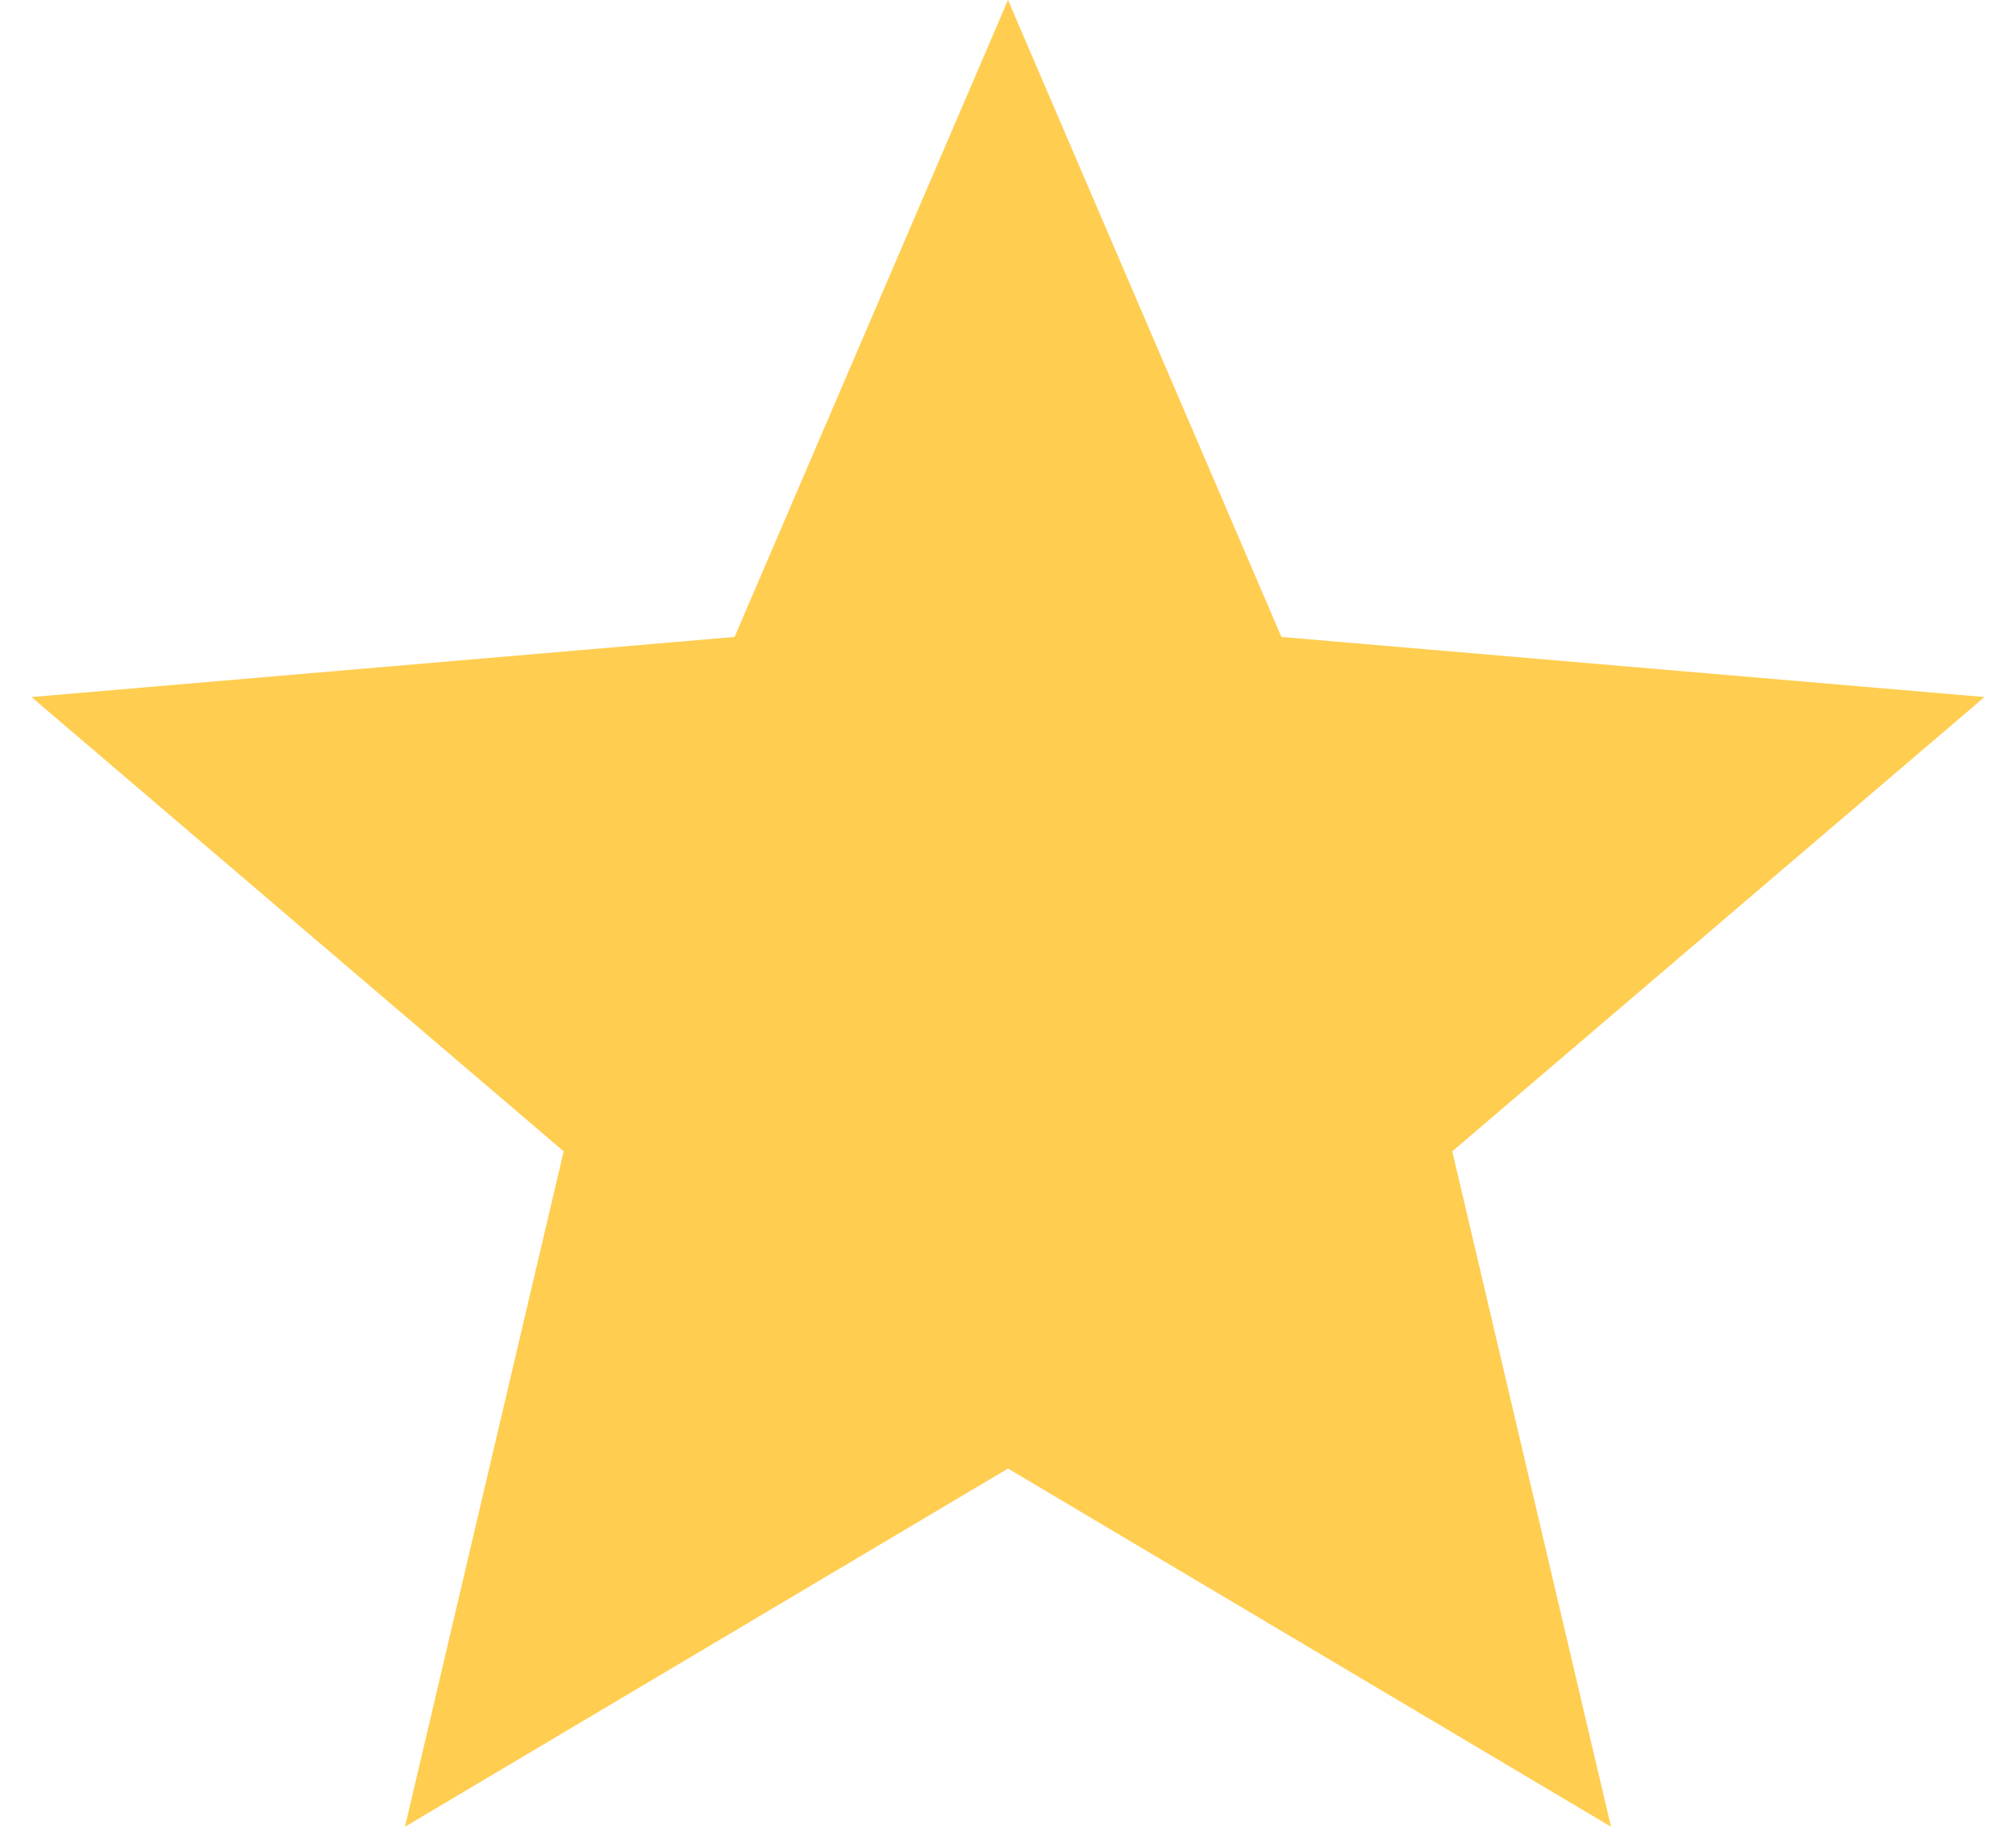 <svg width="32" height="29" viewBox="0 0 32 29" fill="none" xmlns="http://www.w3.org/2000/svg">
<path d="M6.429 29L8.947 18.278L0.5 11.066L11.66 10.112L16 0L20.34 10.112L31.5 11.066L23.052 18.278L25.571 29L16 23.314L6.429 29Z" fill="#FFCD50"/>
</svg>
